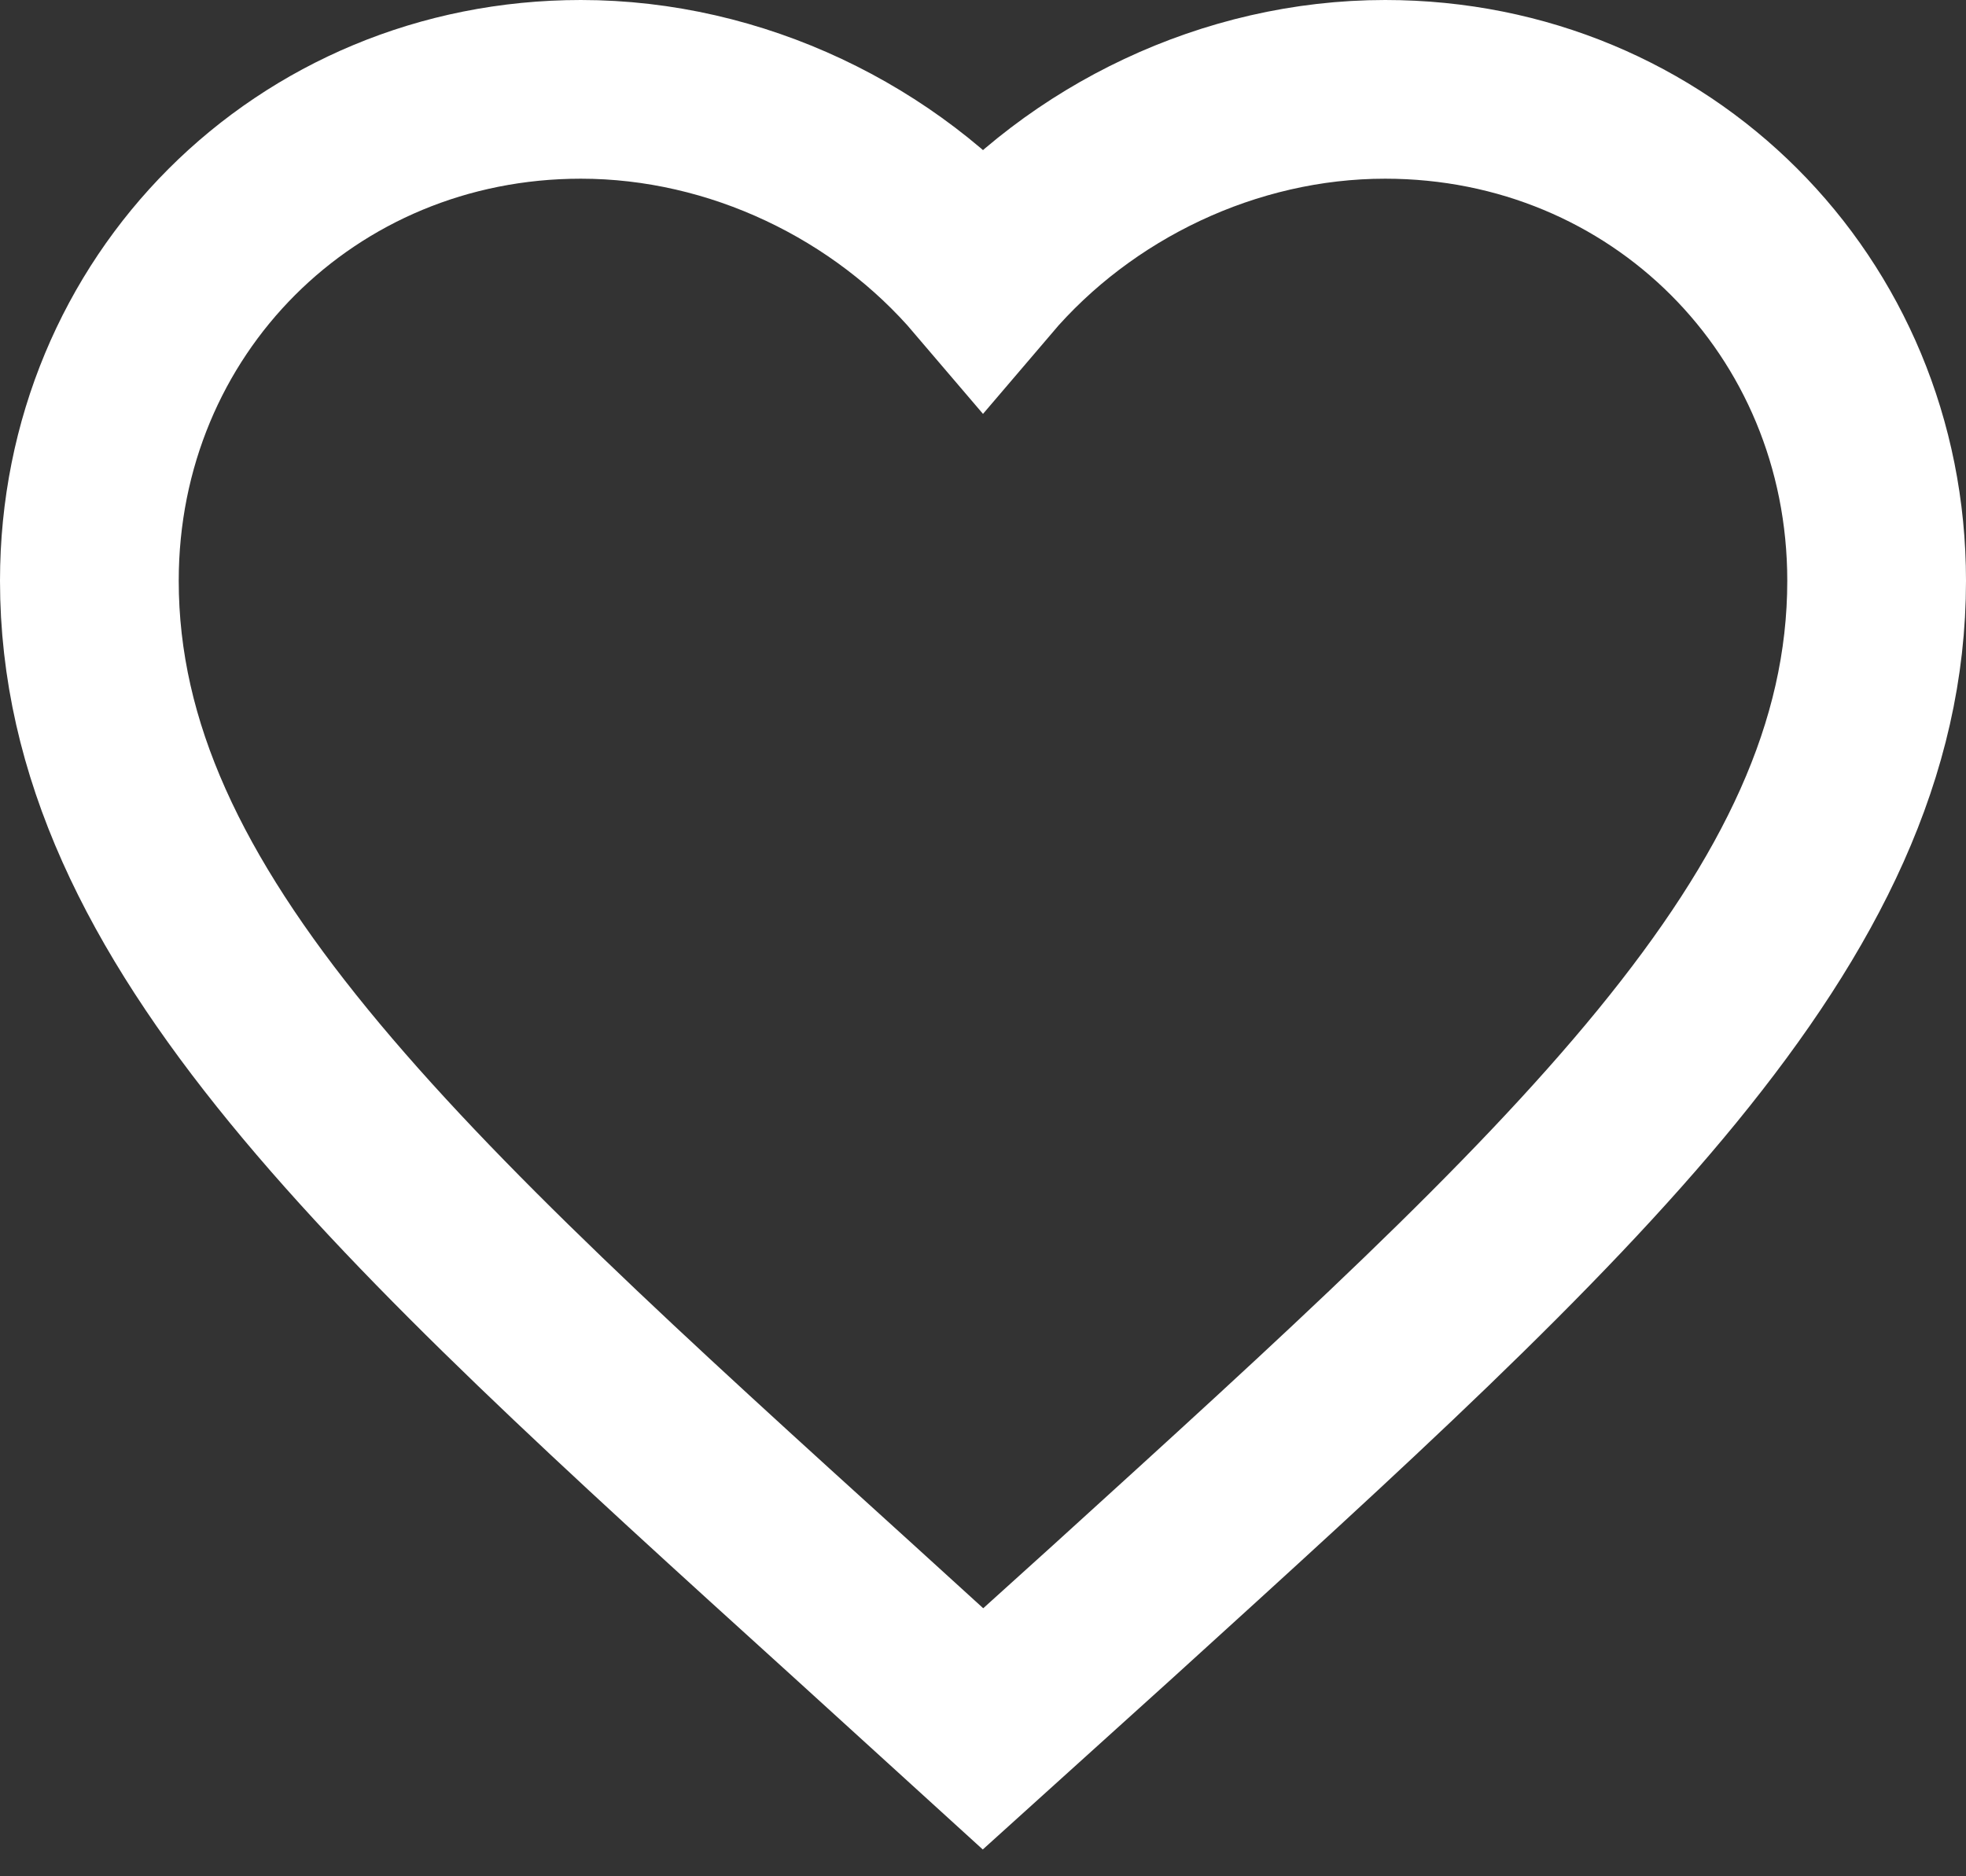 <svg width="22" height="21" viewBox="0 0 22 21" fill="none" xmlns="http://www.w3.org/2000/svg">
<rect x="0" y="0" width="22" height="21" fill="#333333" stroke="none"/>
<path d="M11 19.35L9.55 18.03C4.4 13.36 1 10.28 1 6.5C1 3.42 3.42 1 6.5 1C8.24 1 9.91 1.81 11 3.09C12.09 1.81 13.76 1 15.5 1C18.58 1 21 3.42 21 6.5C21 10.28 17.6 13.36 12.45 18.04L11 19.35Z" stroke="white" stroke-width="2"/>
</svg>

